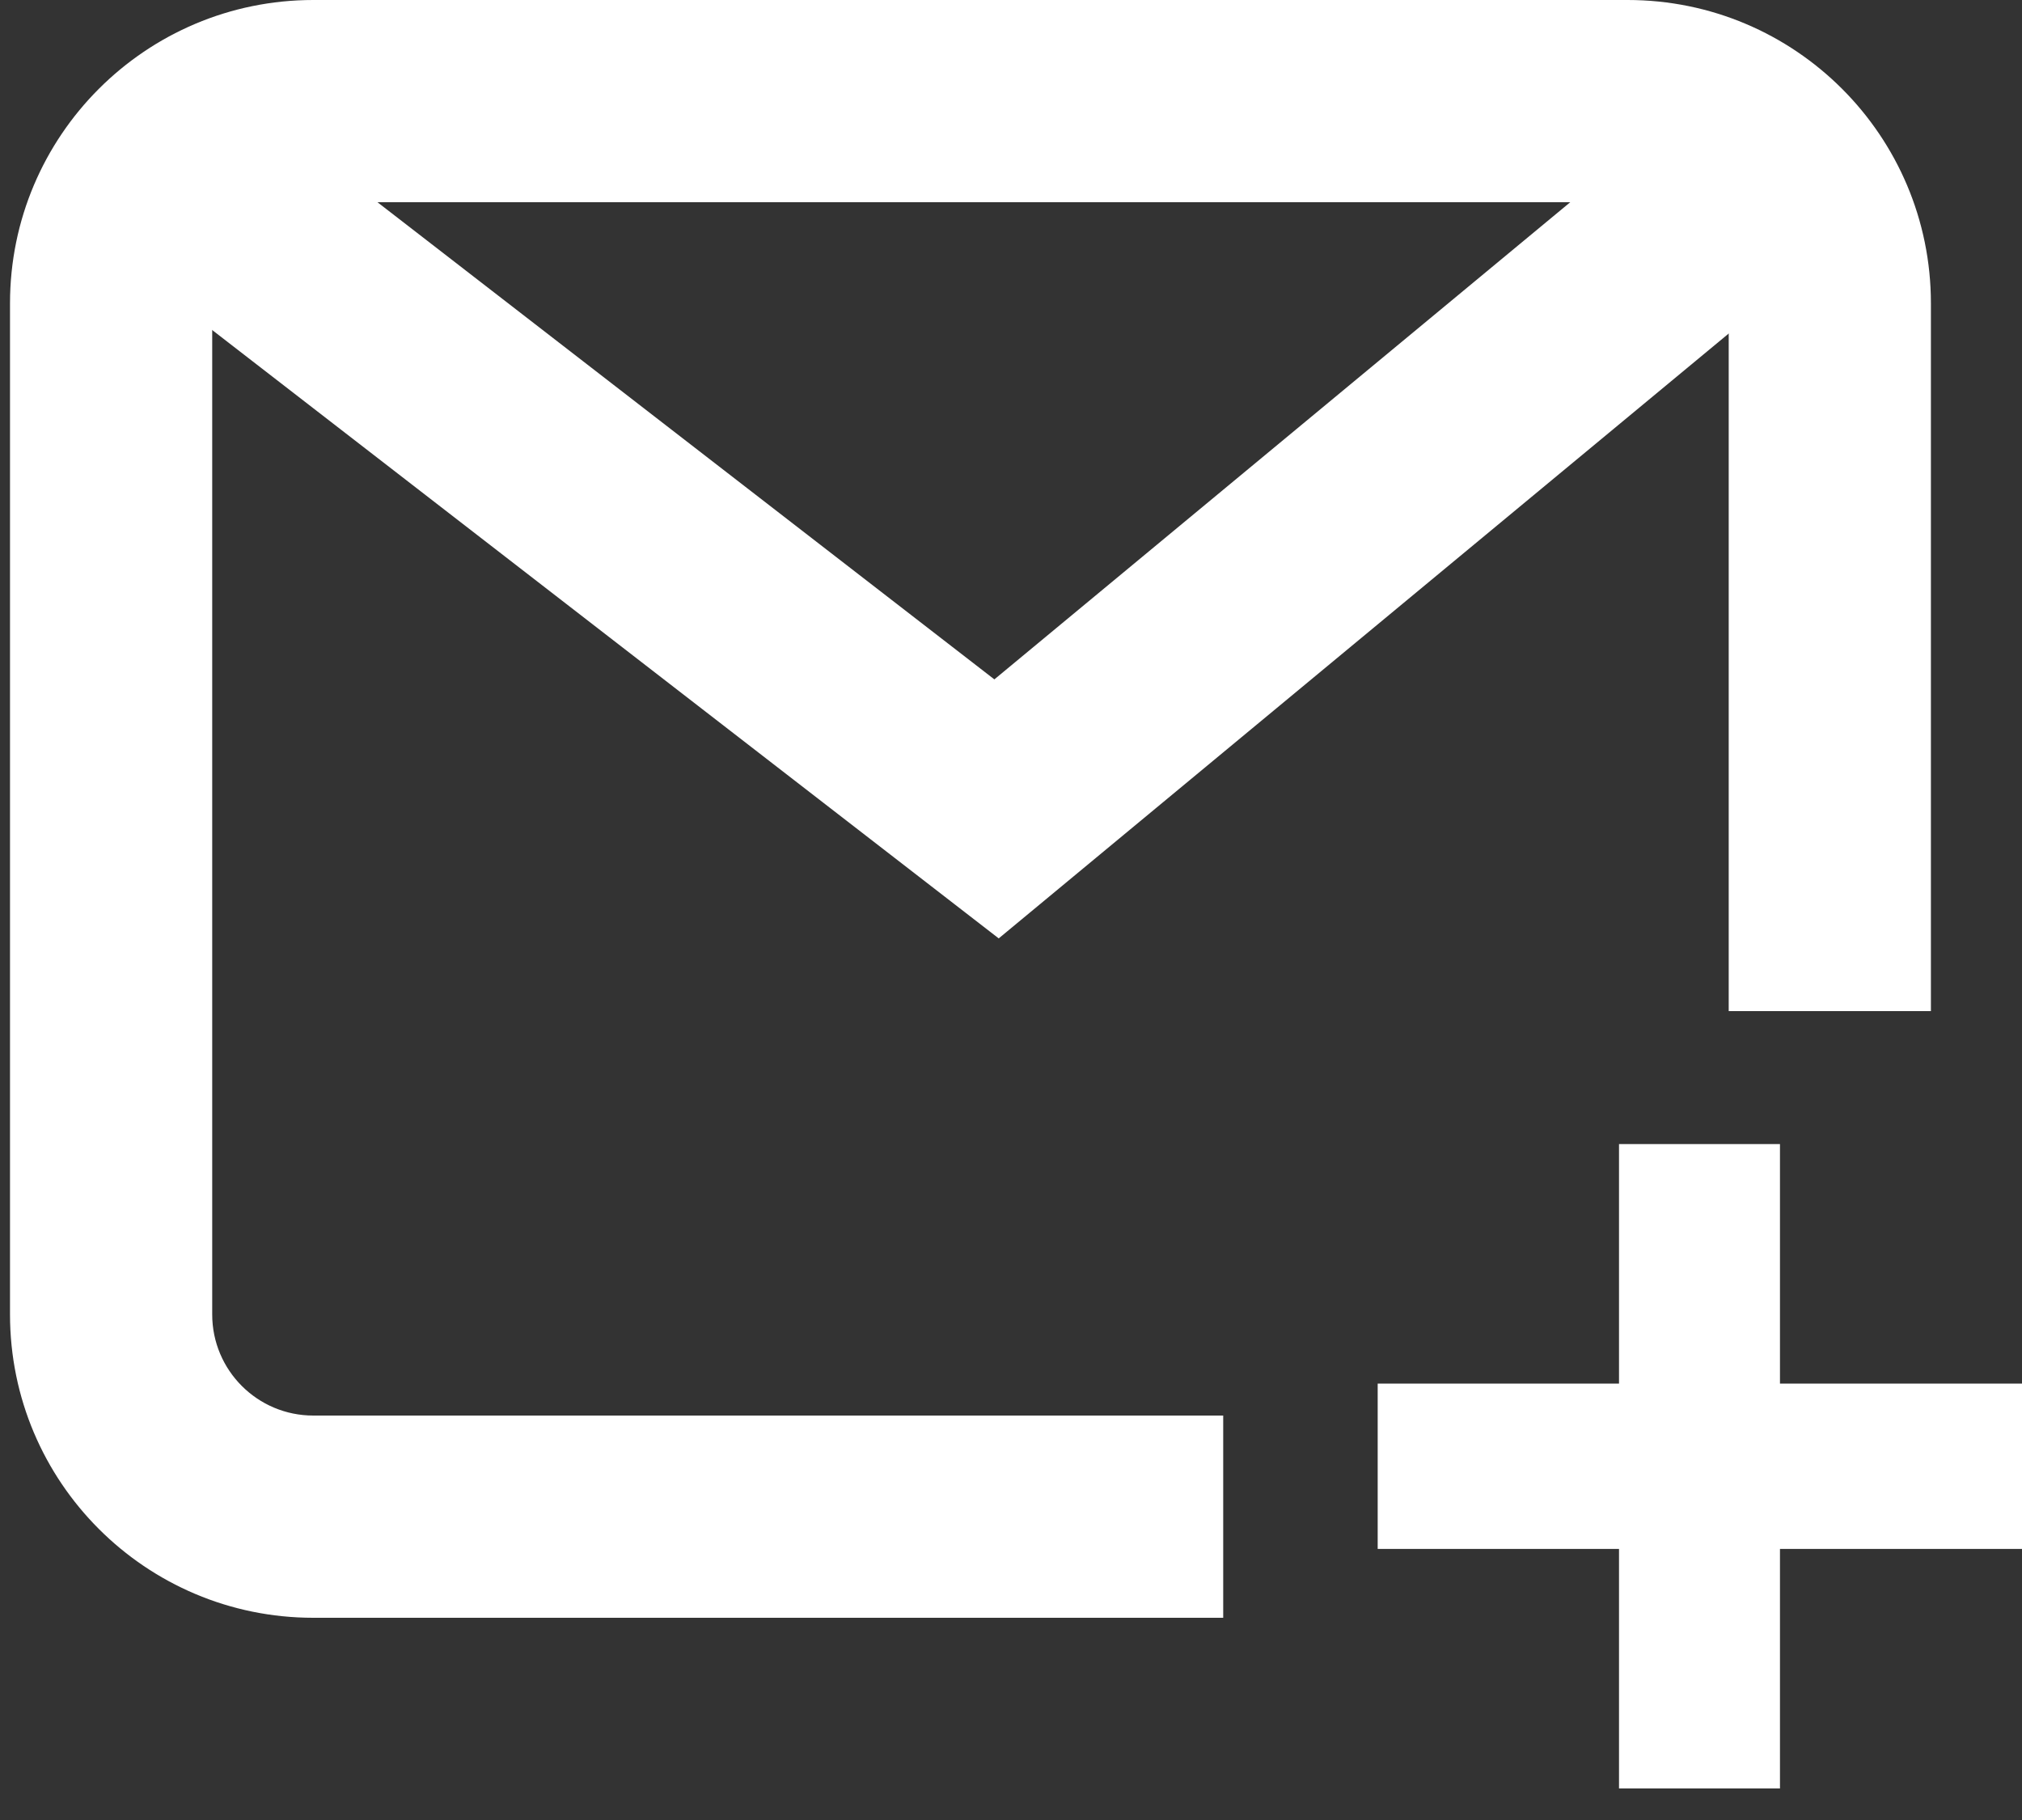 <svg width="20" height="18" viewBox="0 0 20 18" fill="none" xmlns="http://www.w3.org/2000/svg">
<rect x="0" y="0" width="20" height="18" fill="#333333" stroke="none"/>
<path d="M2.099 2L9.857 8L17.099 2" stroke="white" stroke-width="2"/>
<path fill-rule="evenodd" clip-rule="evenodd" d="M3.099 2H16.099C16.651 2 17.099 2.448 17.099 3V10H19.099V3C19.099 1.343 17.756 0 16.099 0H3.099C1.442 0 0.099 1.343 0.099 3V13C0.099 14.657 1.442 16 3.099 16H12.099V14H3.099C2.546 14 2.099 13.552 2.099 13V3C2.099 2.448 2.546 2 3.099 2Z" fill="white"/>
<path d="M16.014 17.688V15.319H13.627V13.684H16.014V11.315H17.606V13.684H20V15.319H17.606V17.688H16.014Z" fill="white"/>
</svg>
